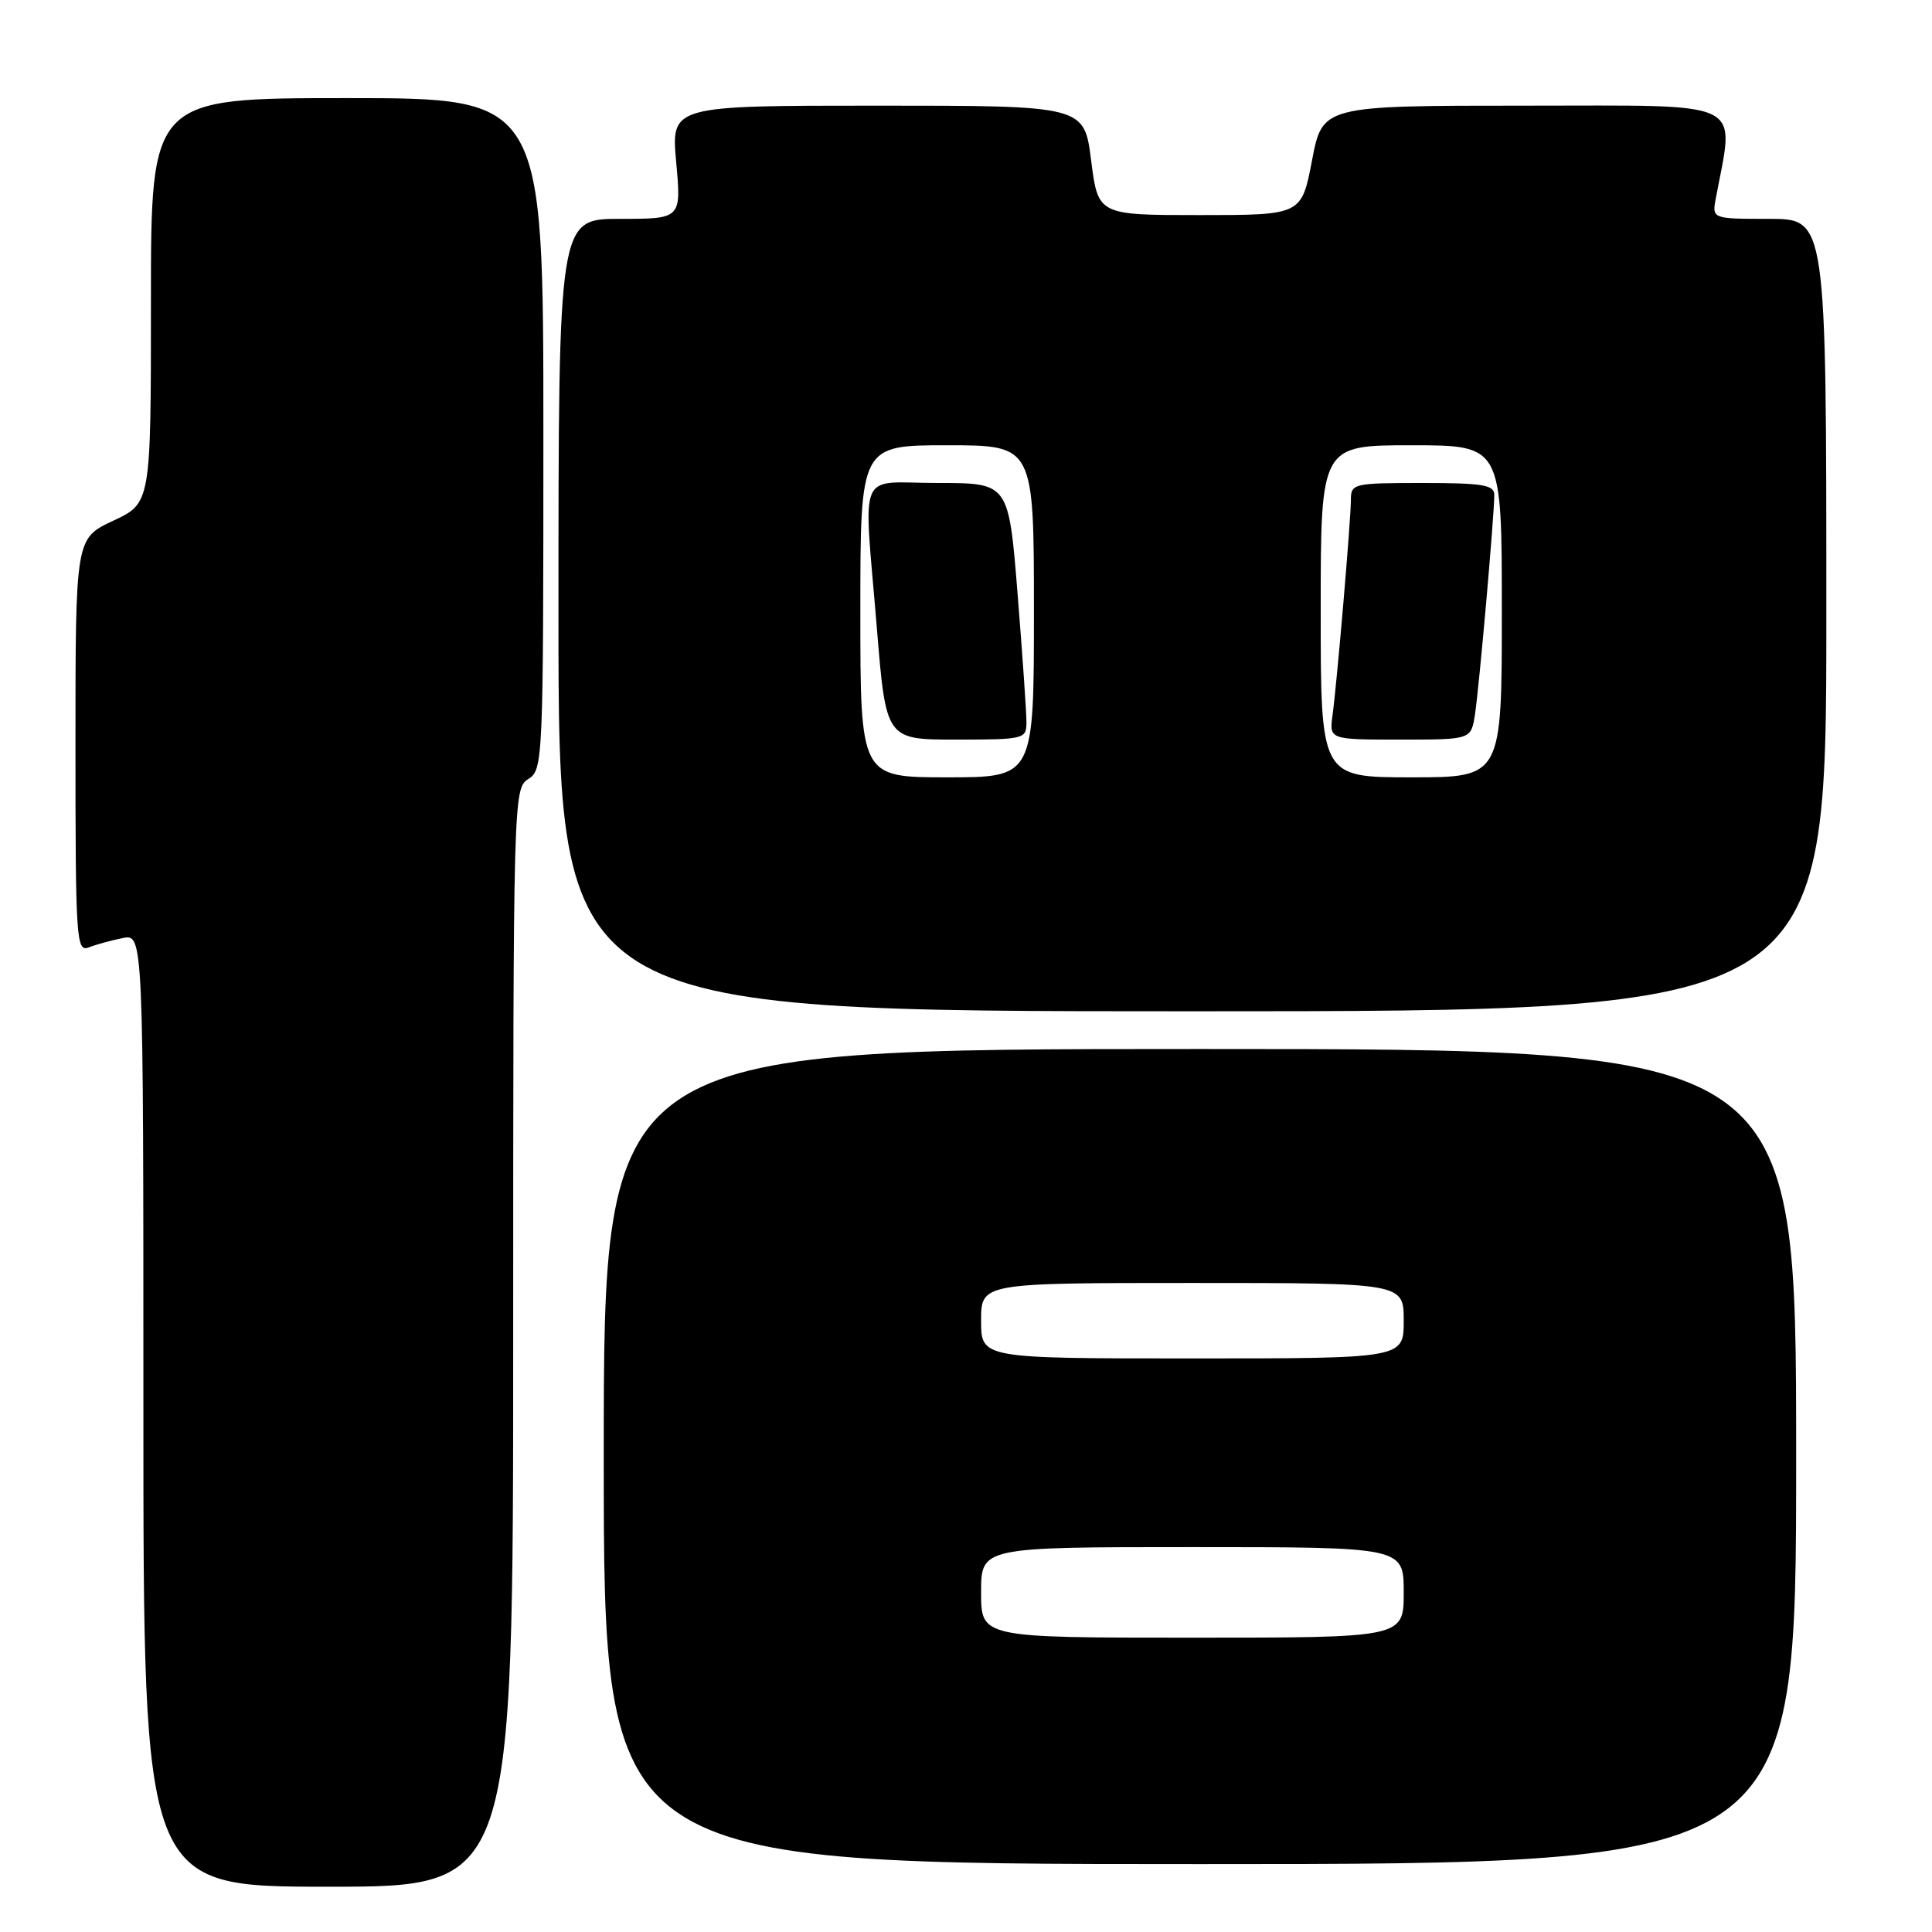 <?xml version="1.0" encoding="UTF-8" standalone="no"?>
<!DOCTYPE svg PUBLIC "-//W3C//DTD SVG 1.1//EN" "http://www.w3.org/Graphics/SVG/1.1/DTD/svg11.dtd" >
<svg xmlns="http://www.w3.org/2000/svg" xmlns:xlink="http://www.w3.org/1999/xlink" version="1.1" viewBox="0 0 256 256">
 <g >
 <path fill="currentColor"
d=" M 68.00 177.24 C 68.00 105.56 68.03 104.46 70.00 103.23 C 71.95 102.01 72.00 100.90 72.00 57.49 C 72.00 13.00 72.00 13.00 46.00 13.00 C 20.00 13.00 20.00 13.00 20.00 39.83 C 20.00 66.66 20.00 66.66 15.00 69.00 C 10.00 71.34 10.00 71.34 10.00 98.78 C 10.00 124.50 10.11 126.17 11.75 125.54 C 12.71 125.16 14.74 124.61 16.25 124.30 C 19.00 123.75 19.00 123.75 19.00 186.88 C 19.00 250.00 19.00 250.00 43.50 250.00 C 68.00 250.00 68.00 250.00 68.00 177.24 Z  M 238.00 193.00 C 238.00 139.00 238.00 139.00 159.00 139.00 C 80.00 139.00 80.00 139.00 80.00 193.00 C 80.00 247.00 80.00 247.00 159.00 247.00 C 238.00 247.00 238.00 247.00 238.00 193.00 Z  M 242.00 81.50 C 242.00 29.00 242.00 29.00 234.42 29.00 C 226.84 29.00 226.84 29.00 227.36 26.25 C 229.83 13.02 231.85 14.00 202.18 14.00 C 175.24 14.00 175.24 14.00 173.85 21.25 C 172.46 28.50 172.46 28.50 158.98 28.50 C 145.50 28.50 145.50 28.50 144.58 21.25 C 143.66 14.00 143.66 14.00 116.29 14.00 C 88.92 14.00 88.92 14.00 89.60 21.50 C 90.28 29.00 90.28 29.00 82.14 29.00 C 74.00 29.00 74.00 29.00 74.00 81.50 C 74.00 134.00 74.00 134.00 158.00 134.00 C 242.00 134.00 242.00 134.00 242.00 81.50 Z  M 130.00 211.00 C 130.00 205.00 130.00 205.00 158.00 205.00 C 186.00 205.00 186.00 205.00 186.00 211.00 C 186.00 217.00 186.00 217.00 158.00 217.00 C 130.00 217.00 130.00 217.00 130.00 211.00 Z  M 130.00 175.00 C 130.00 170.00 130.00 170.00 158.00 170.00 C 186.00 170.00 186.00 170.00 186.00 175.00 C 186.00 180.00 186.00 180.00 158.00 180.00 C 130.00 180.00 130.00 180.00 130.00 175.00 Z  M 114.00 81.00 C 114.00 59.00 114.00 59.00 125.50 59.00 C 137.00 59.00 137.00 59.00 137.00 81.00 C 137.00 103.00 137.00 103.00 125.50 103.00 C 114.00 103.00 114.00 103.00 114.00 81.00 Z  M 136.01 95.75 C 136.02 94.51 135.49 86.86 134.84 78.75 C 133.66 64.00 133.66 64.00 124.33 64.00 C 113.40 64.00 114.42 61.58 116.19 83.25 C 117.40 98.00 117.40 98.00 126.70 98.00 C 135.67 98.00 136.00 97.92 136.01 95.75 Z  M 175.00 81.00 C 175.00 59.00 175.00 59.00 187.00 59.00 C 199.00 59.00 199.00 59.00 199.00 81.00 C 199.00 103.00 199.00 103.00 187.00 103.00 C 175.00 103.00 175.00 103.00 175.00 81.00 Z  M 195.43 94.75 C 195.97 91.37 198.00 68.35 198.00 65.58 C 198.00 64.25 196.49 64.00 188.50 64.00 C 179.32 64.00 179.00 64.07 179.00 66.25 C 178.99 68.98 177.18 90.22 176.57 94.75 C 176.13 98.00 176.13 98.00 185.52 98.00 C 194.91 98.00 194.91 98.00 195.43 94.75 Z "/>
</g>
</svg>